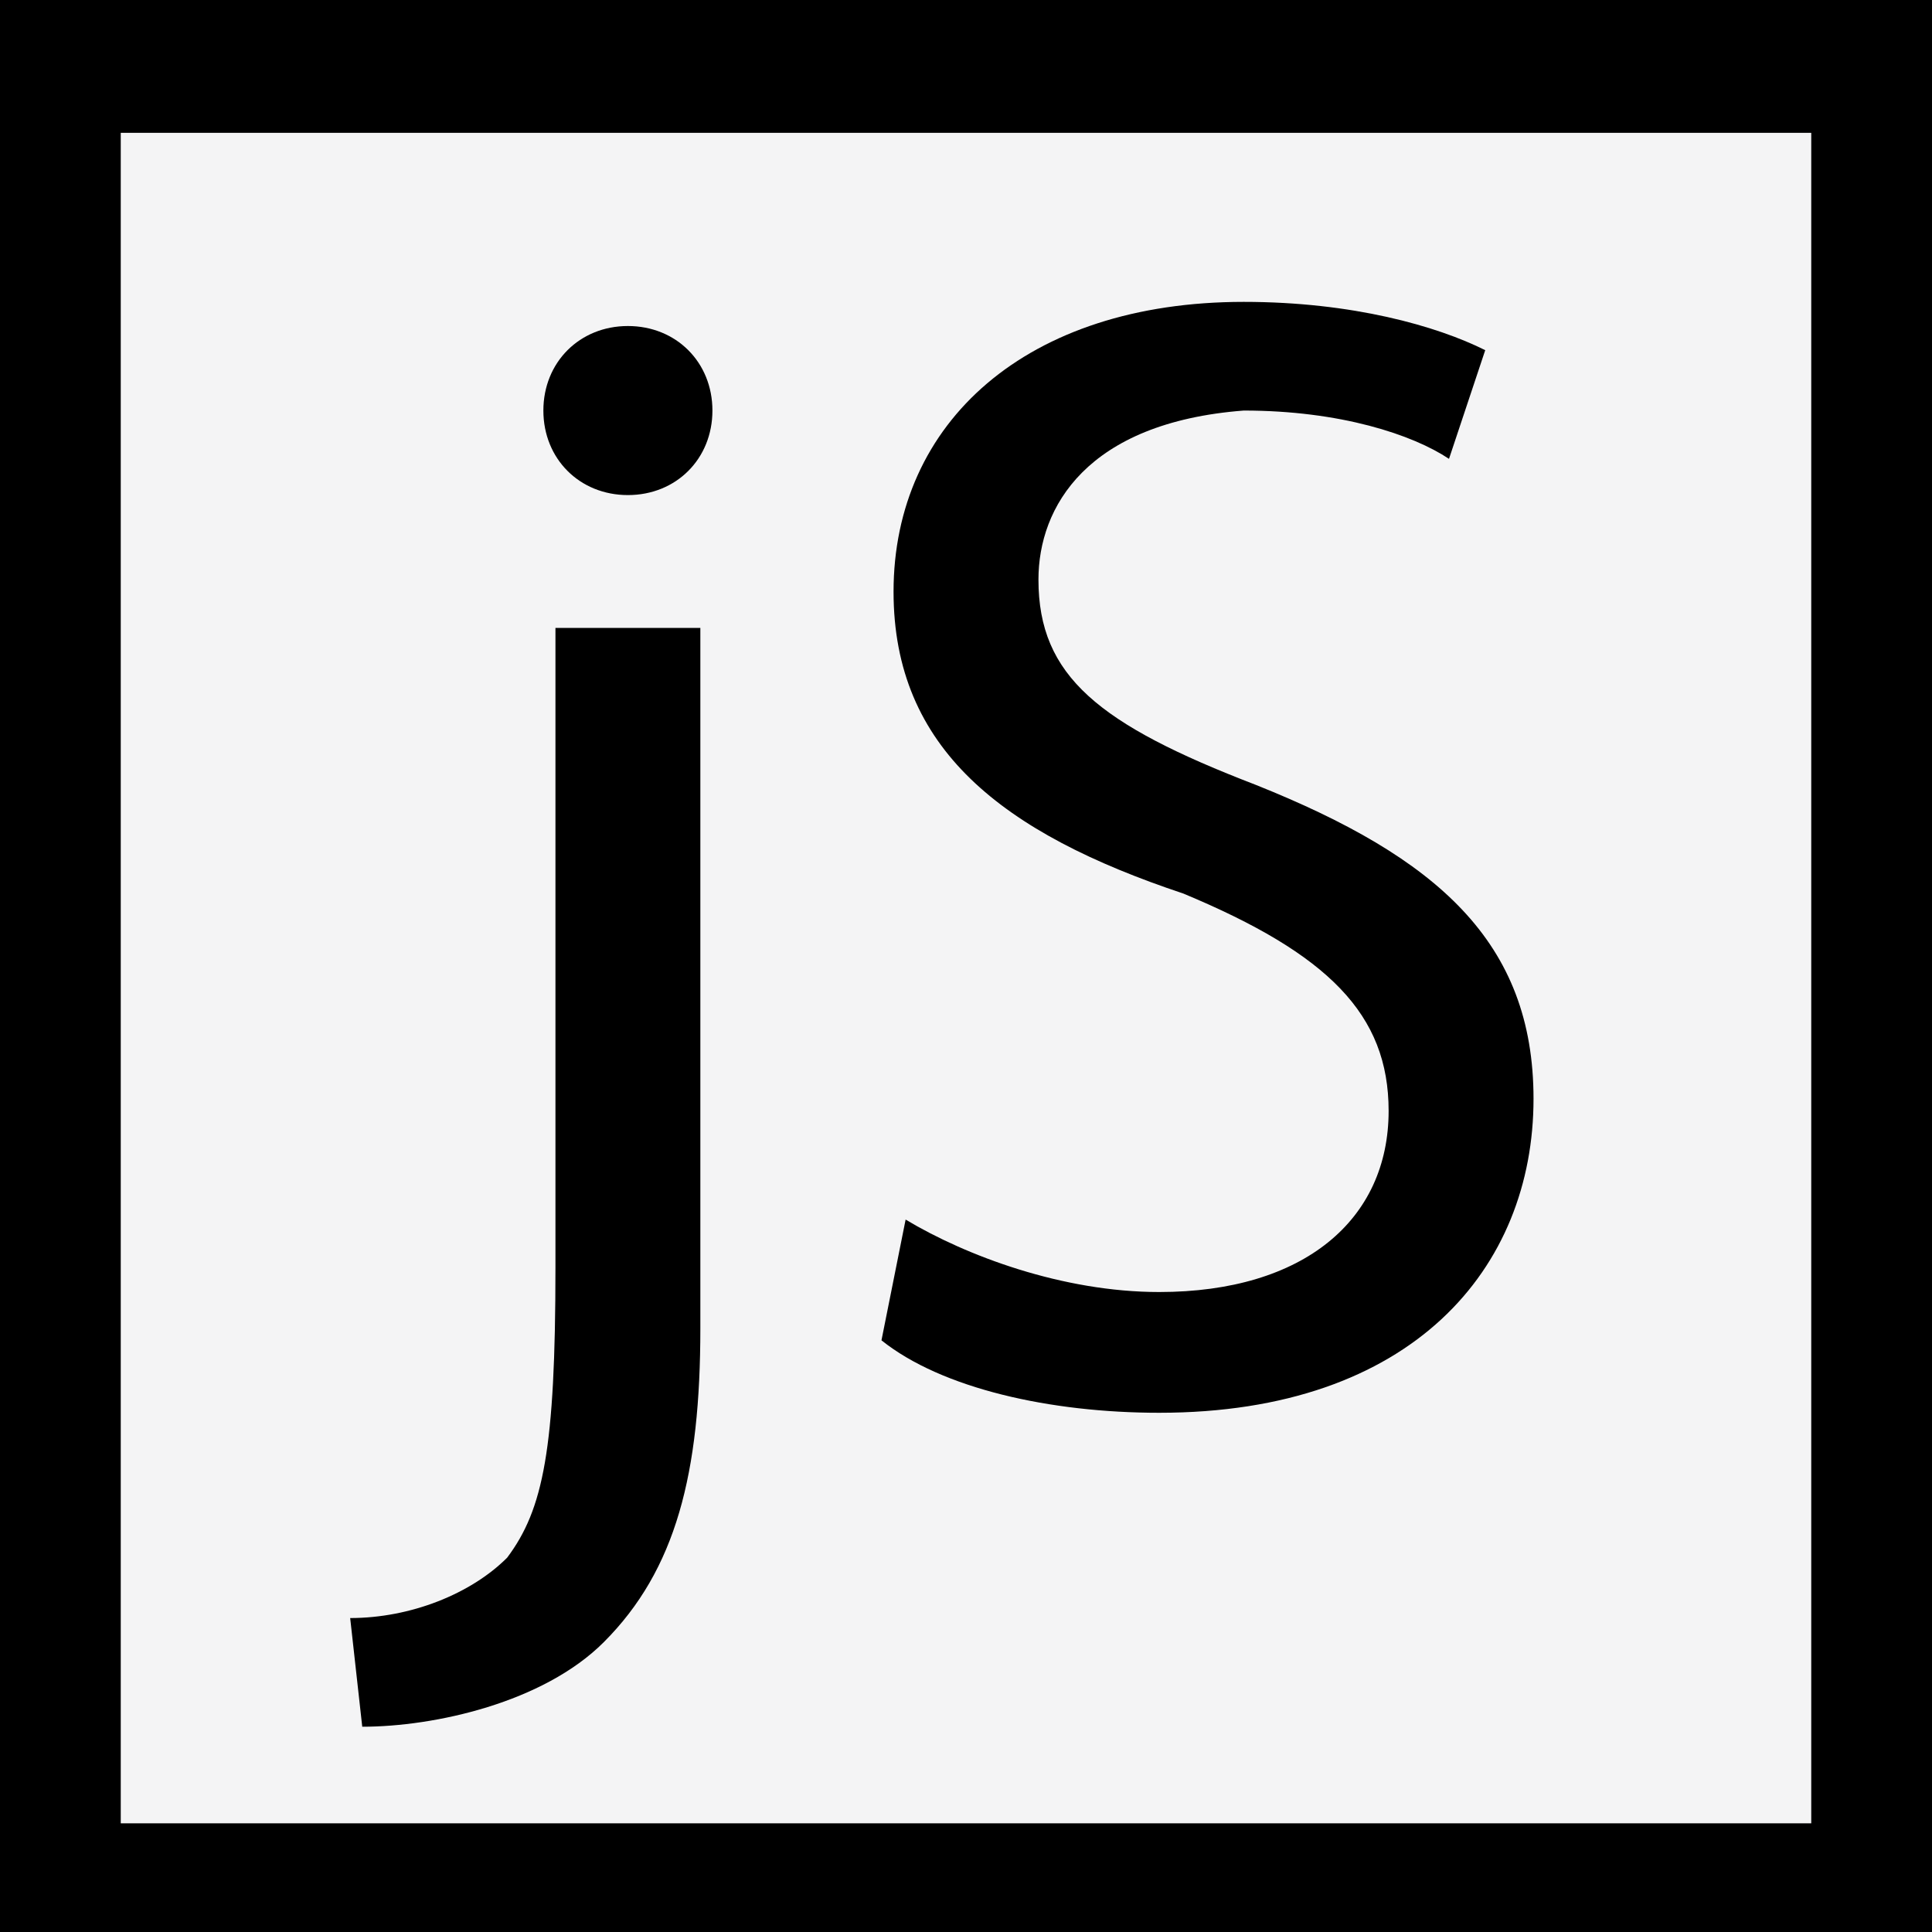 <?xml version="1.0" encoding="utf-8"?>
<!-- Generator: Adobe Illustrator 21.0.0, SVG Export Plug-In . SVG Version: 6.00 Build 0)  -->
<svg version="1.1" id="Layer_1" xmlns="http://www.w3.org/2000/svg" xmlns:xlink="http://www.w3.org/1999/xlink" x="0px" y="0px"
	 viewBox="0 0 16 16" style="enable-background:new 0 0 16 16;" xml:space="preserve">
<rect x="0" y="0" width="16" height="16" fill="#808080" stroke="none"/>
<style type="text/css">
	.st0{fill:#F4F4F5;}
</style>
<g>
	<rect x="0.6" y="0.6" class="st0" width="15" height="15"/>
	<path d="M16,16h-16v-16h16V16z M1,15.1h14v-14H1V15.1z"/>
</g>
<g>
	<path d="M2.9,13.4c0.5,0,1-0.2,1.3-0.5c0.3-0.4,0.4-0.9,0.4-2.4V5.2h1.2v5.8c0,1.2-0.2,2-0.8,2.6c-0.5,0.5-1.4,0.7-2,0.7L2.9,13.4z
		 M5.9,3.4c0,0.4-0.3,0.7-0.7,0.7c-0.4,0-0.7-0.3-0.7-0.7c0-0.4,0.3-0.7,0.7-0.7C5.6,2.7,5.9,3,5.9,3.4z"/>
	<path d="M7.5,10.1c0.5,0.3,1.3,0.6,2.1,0.6c1.2,0,1.9-0.6,1.9-1.5c0-0.8-0.5-1.3-1.7-1.8C8.3,6.9,7.4,6.2,7.4,4.9
		c0-1.4,1.1-2.4,2.9-2.4c0.9,0,1.6,0.2,2,0.4l-0.3,0.9c-0.3-0.2-0.9-0.4-1.7-0.4C9,3.5,8.6,4.2,8.6,4.8c0,0.8,0.5,1.2,1.8,1.7
		c1.5,0.6,2.3,1.3,2.3,2.6c0,1.4-1,2.6-3.1,2.6c-0.9,0-1.8-0.2-2.3-0.6L7.5,10.1z"/>
</g>
<g>
</g>
<g>
</g>
<g>
</g>
<g>
</g>
<g>
</g>
<g>
</g>
</svg>
